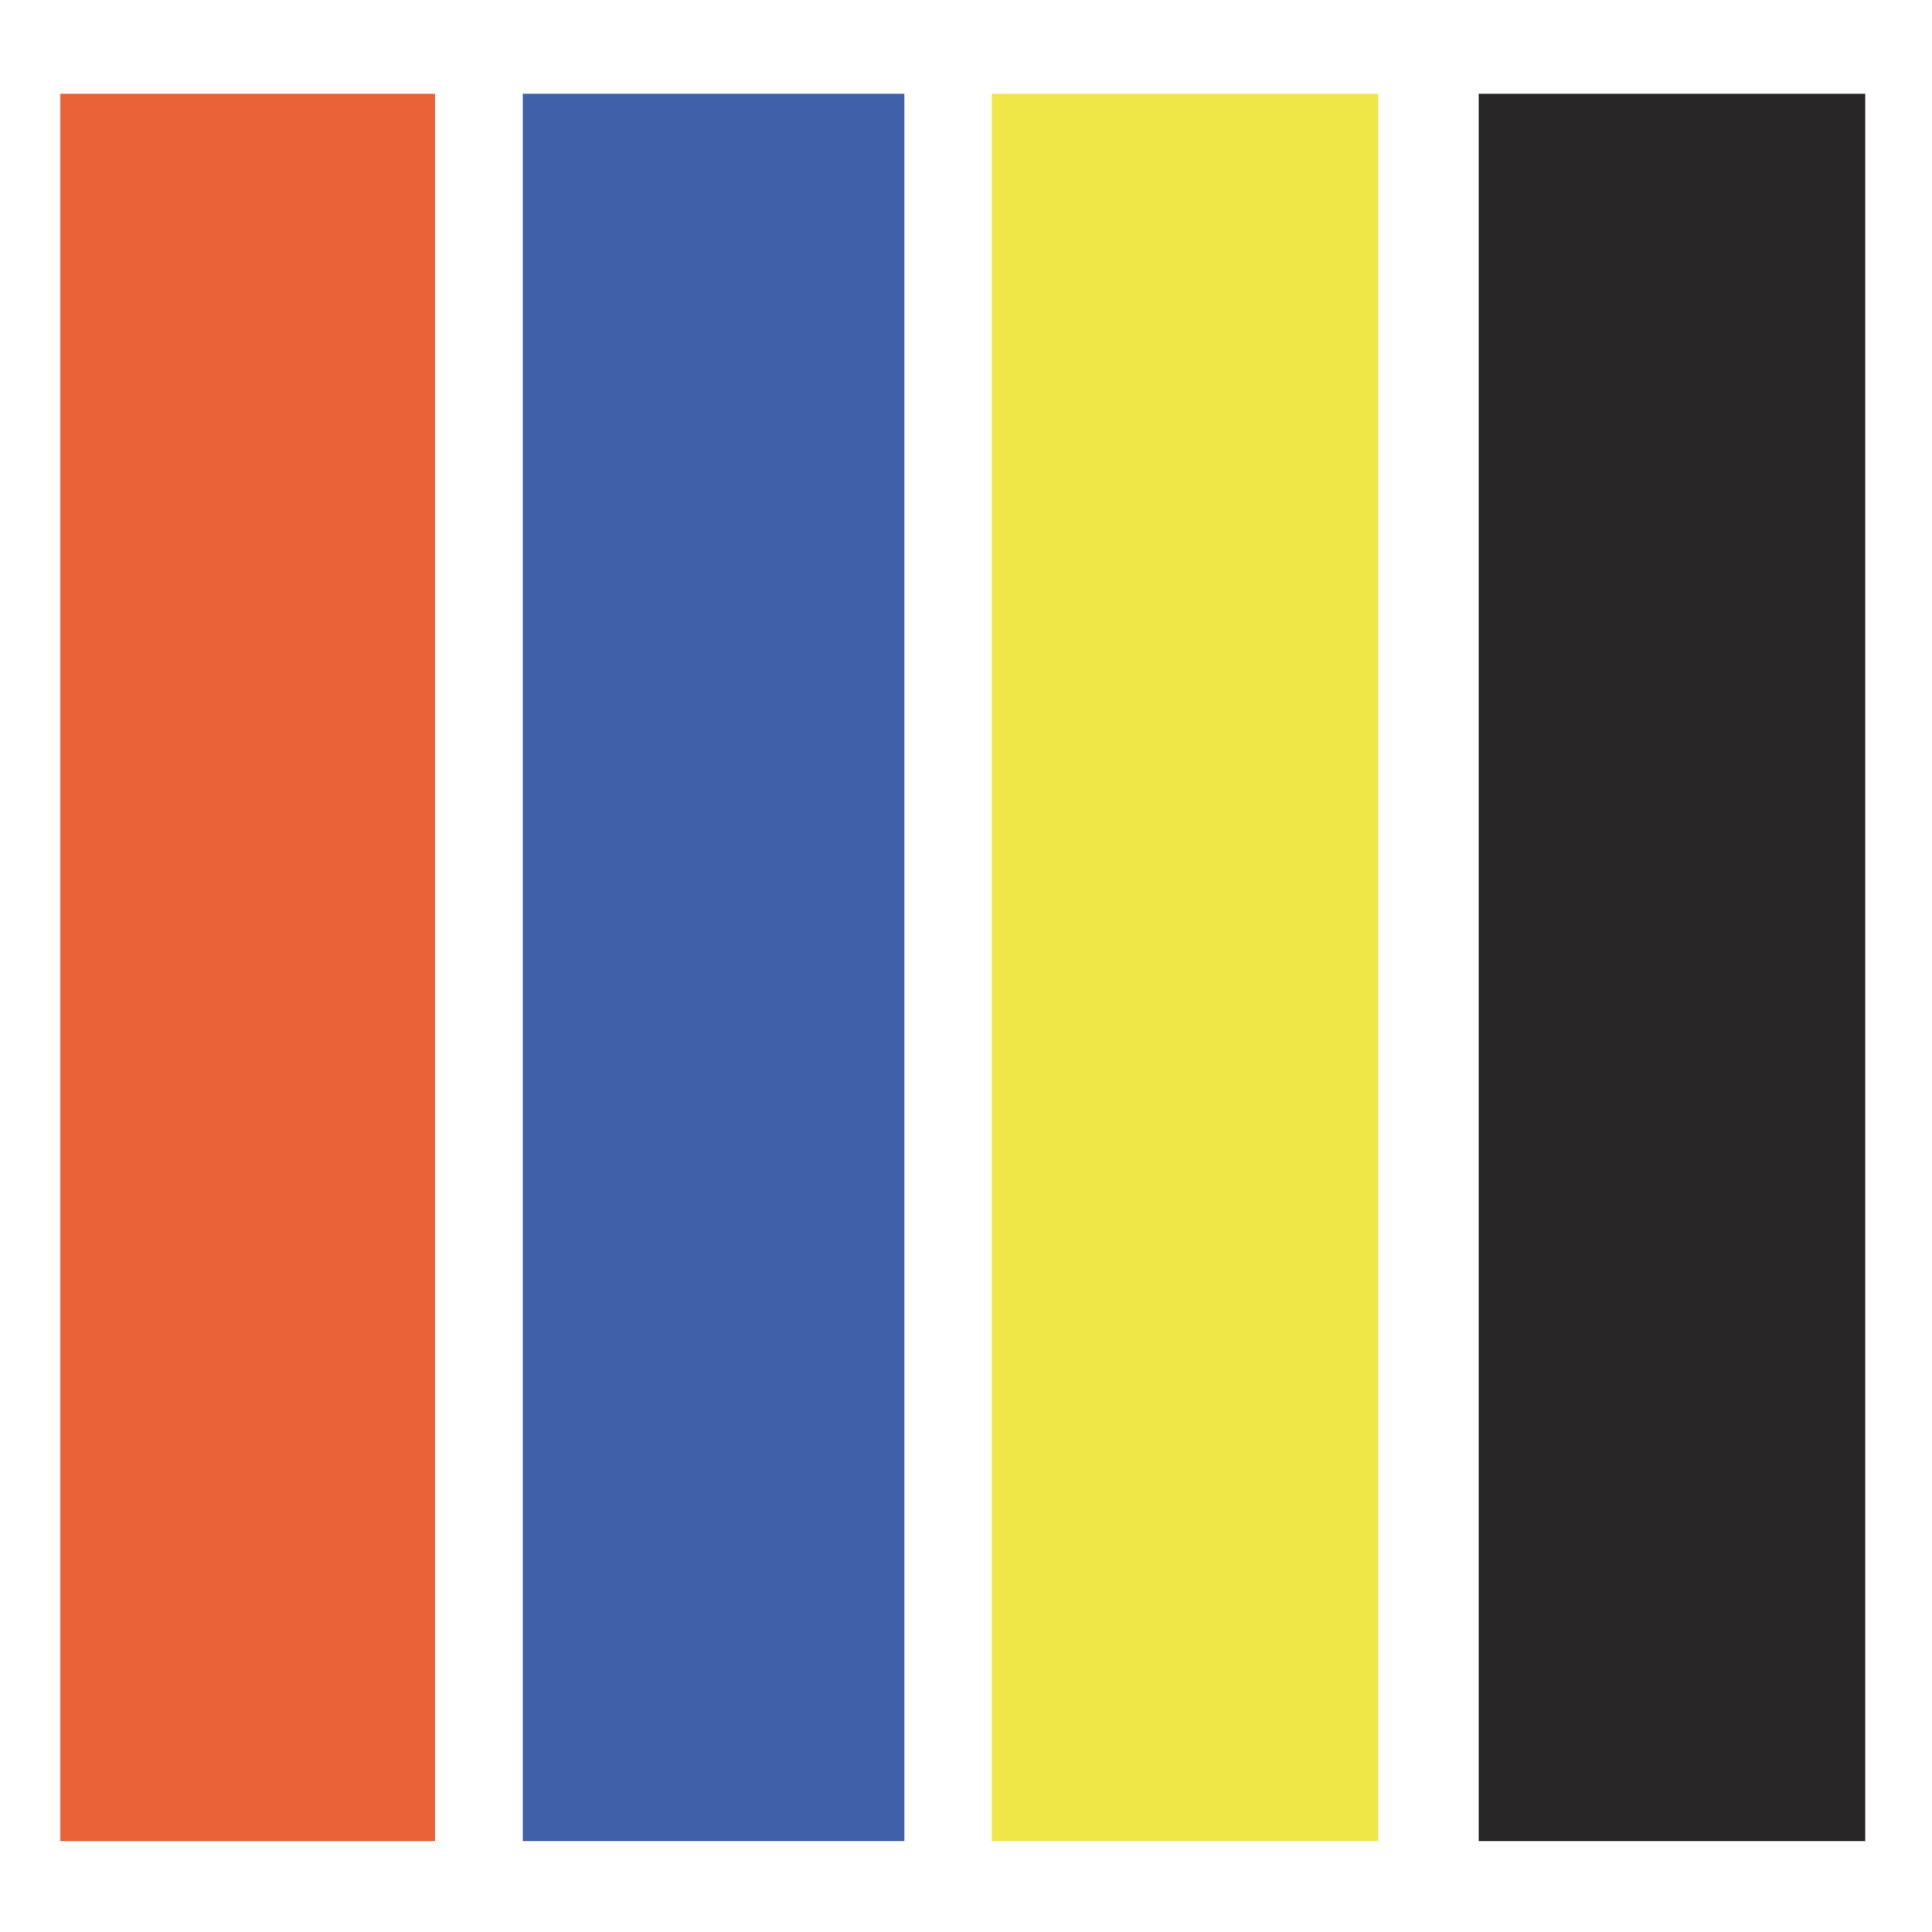<svg xmlns="http://www.w3.org/2000/svg" viewBox="0 0 48 48"><defs><style>.cls-1{fill:#fff;}.cls-2{fill:#e96238;}.cls-3{fill:#3f61aa;}.cls-4{fill:#efe647;}.cls-5{fill:#282626;}</style></defs><g id="Capa_2" data-name="Capa 2"><g id="Capa_1-2" data-name="Capa 1"><rect class="cls-1" width="48" height="48"/><rect class="cls-2" x="1.5" y="2.33" width="9.31" height="43.41"/><rect class="cls-3" x="12.99" y="2.33" width="9.48" height="43.41"/><rect class="cls-4" x="24.64" y="2.33" width="9.6" height="43.41"/><rect class="cls-5" x="36.74" y="2.33" width="9.6" height="43.41"/></g></g></svg>
